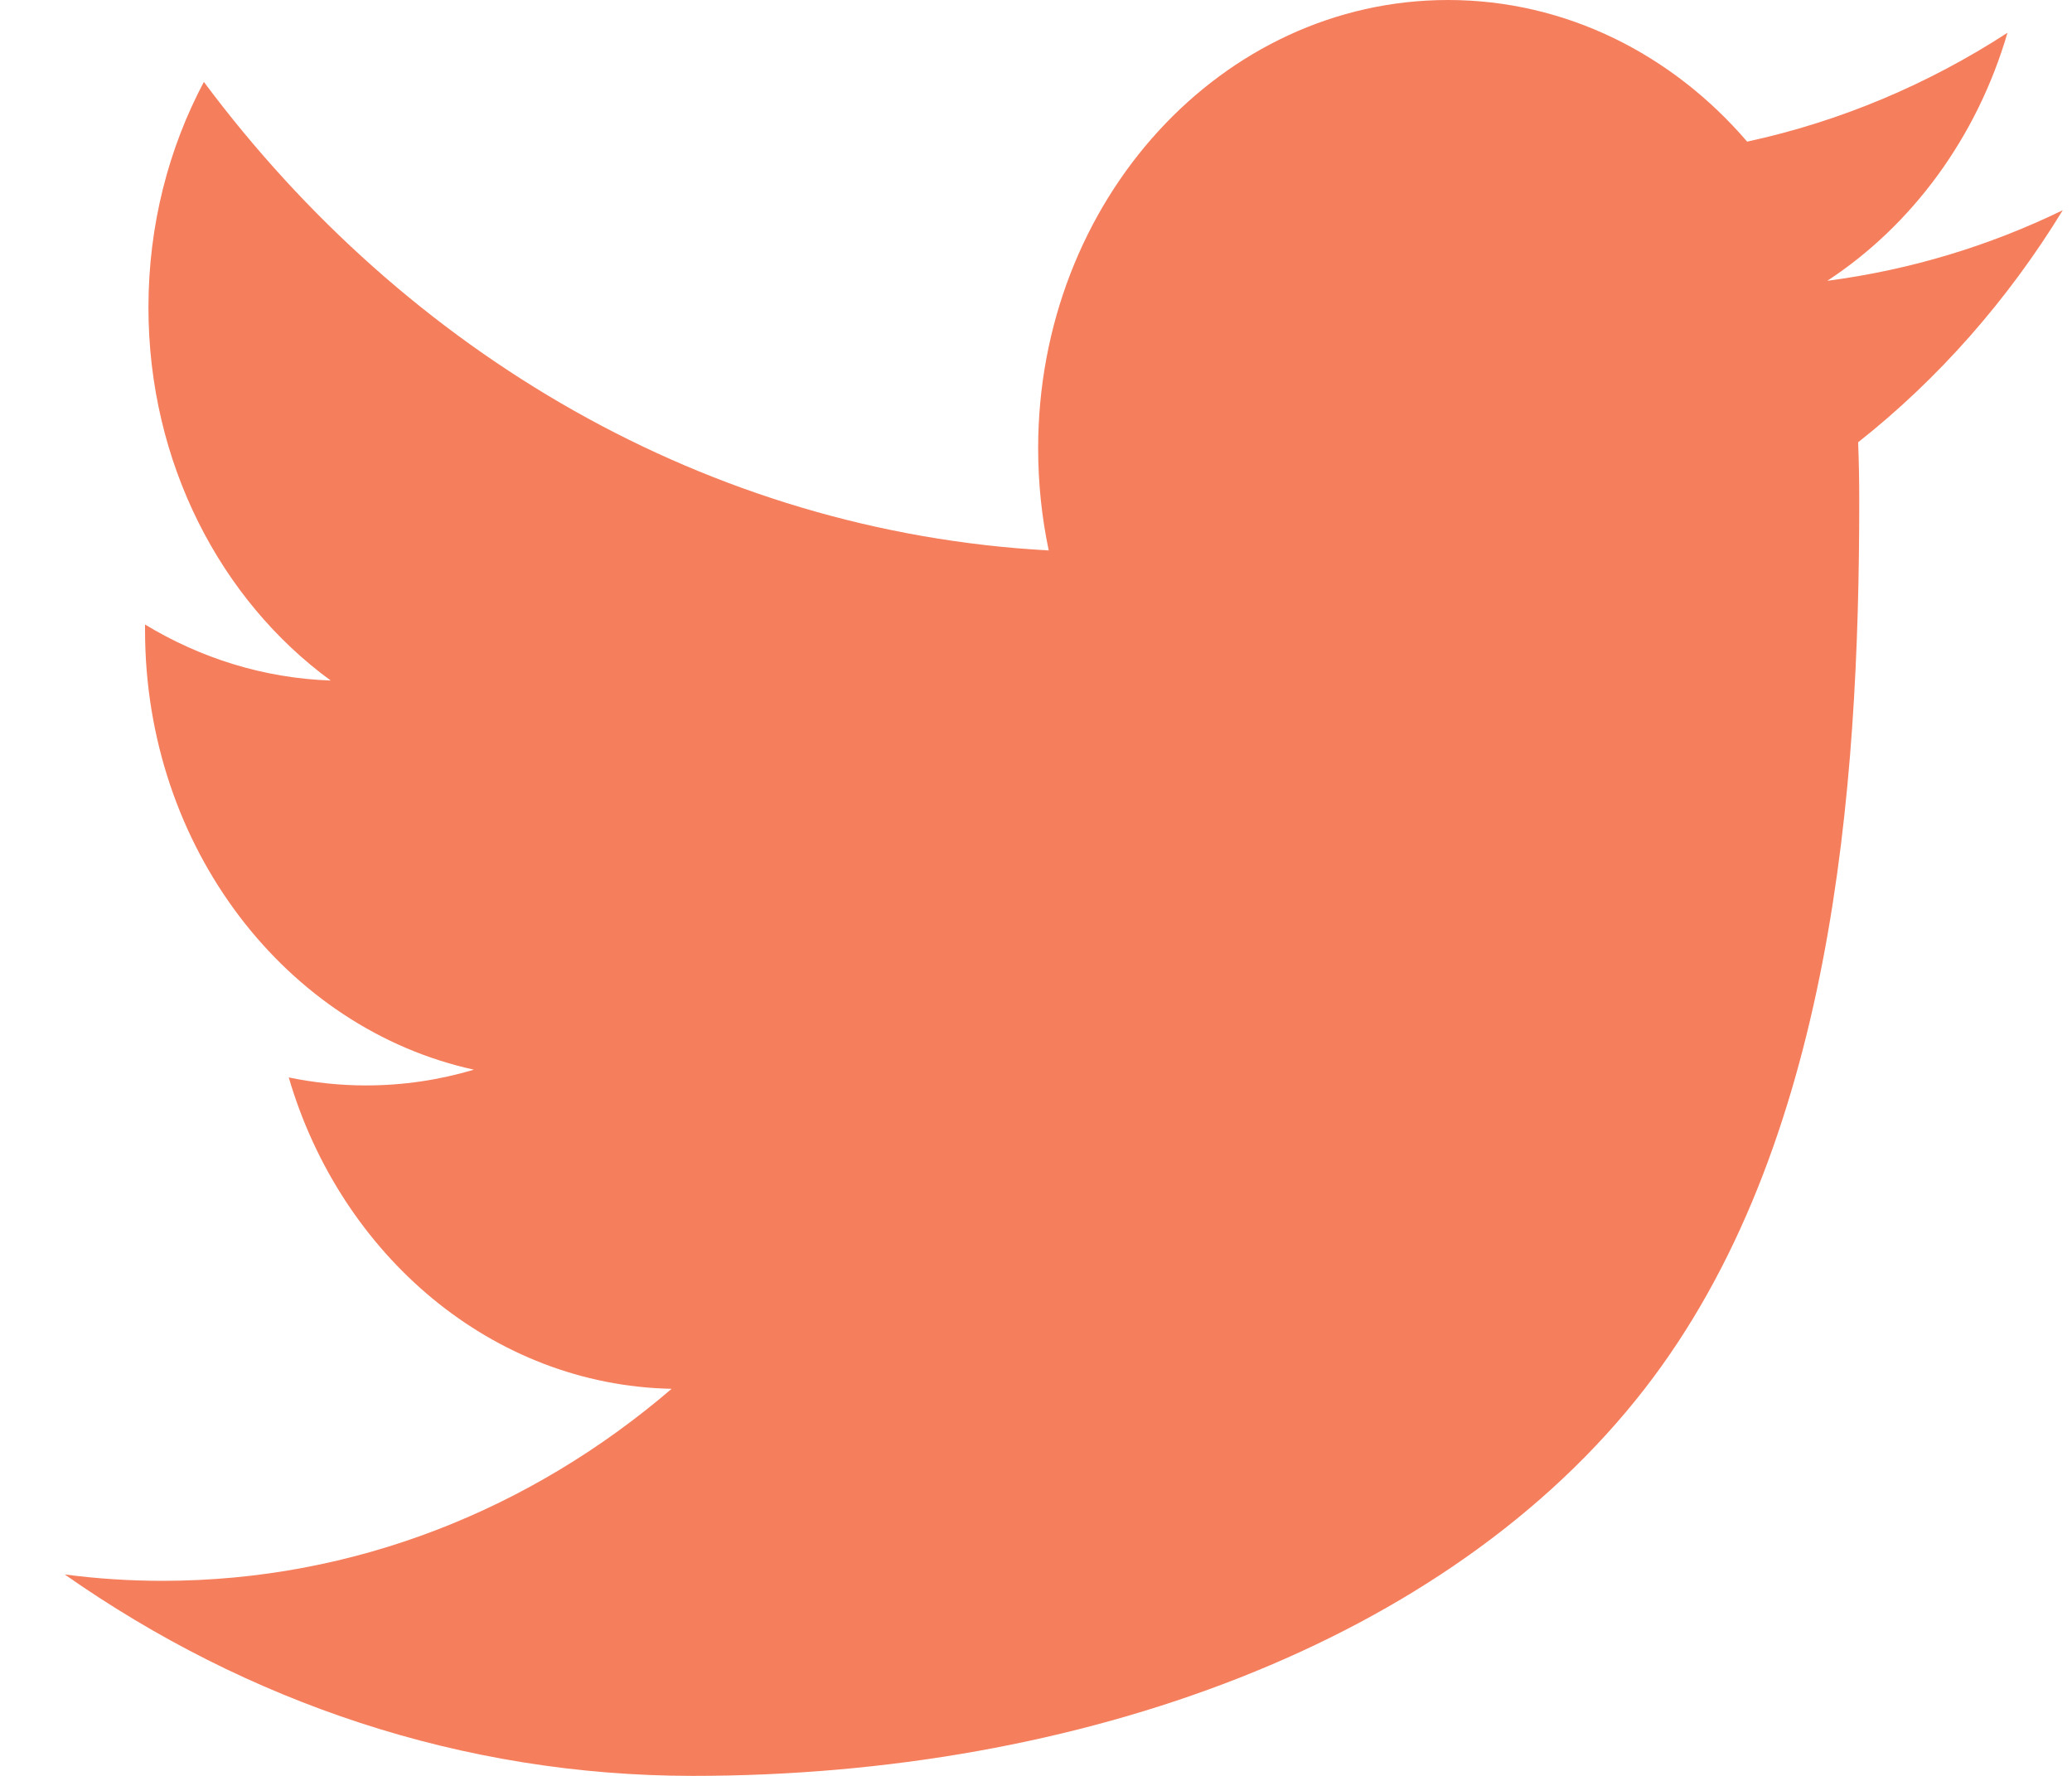 <svg width="28" height="24" viewBox="0 0 28 24" fill="none" xmlns="http://www.w3.org/2000/svg">
<path fill-rule="evenodd" clip-rule="evenodd" d="M27.875 2.841C26.881 3.324 25.814 3.648 24.693 3.795C25.838 3.045 26.715 1.858 27.128 0.443C26.059 1.137 24.873 1.641 23.61 1.914C22.6 0.736 21.161 0 19.568 0C16.508 0 14.029 2.714 14.029 6.059C14.029 6.534 14.079 6.997 14.172 7.439C9.569 7.187 5.488 4.774 2.755 1.107C2.279 2.003 2.006 3.043 2.006 4.155C2.006 6.256 2.983 8.111 4.469 9.197C3.561 9.165 2.707 8.893 1.96 8.44C1.96 8.466 1.96 8.49 1.96 8.516C1.96 11.452 3.869 13.901 6.404 14.456C5.939 14.595 5.449 14.669 4.944 14.669C4.587 14.669 4.239 14.63 3.902 14.561C4.607 16.968 6.653 18.72 9.076 18.769C7.181 20.395 4.793 21.364 2.197 21.364C1.75 21.364 1.309 21.335 0.875 21.278C3.327 22.997 6.237 24 9.366 24C14.583 24 19.558 22.206 22.225 18.769C24.768 15.493 25.125 10.668 25.125 6.761C25.125 6.498 25.12 6.237 25.11 5.977C26.193 5.122 27.133 4.055 27.875 2.841Z" fill="#F57E5D"/>
</svg>
